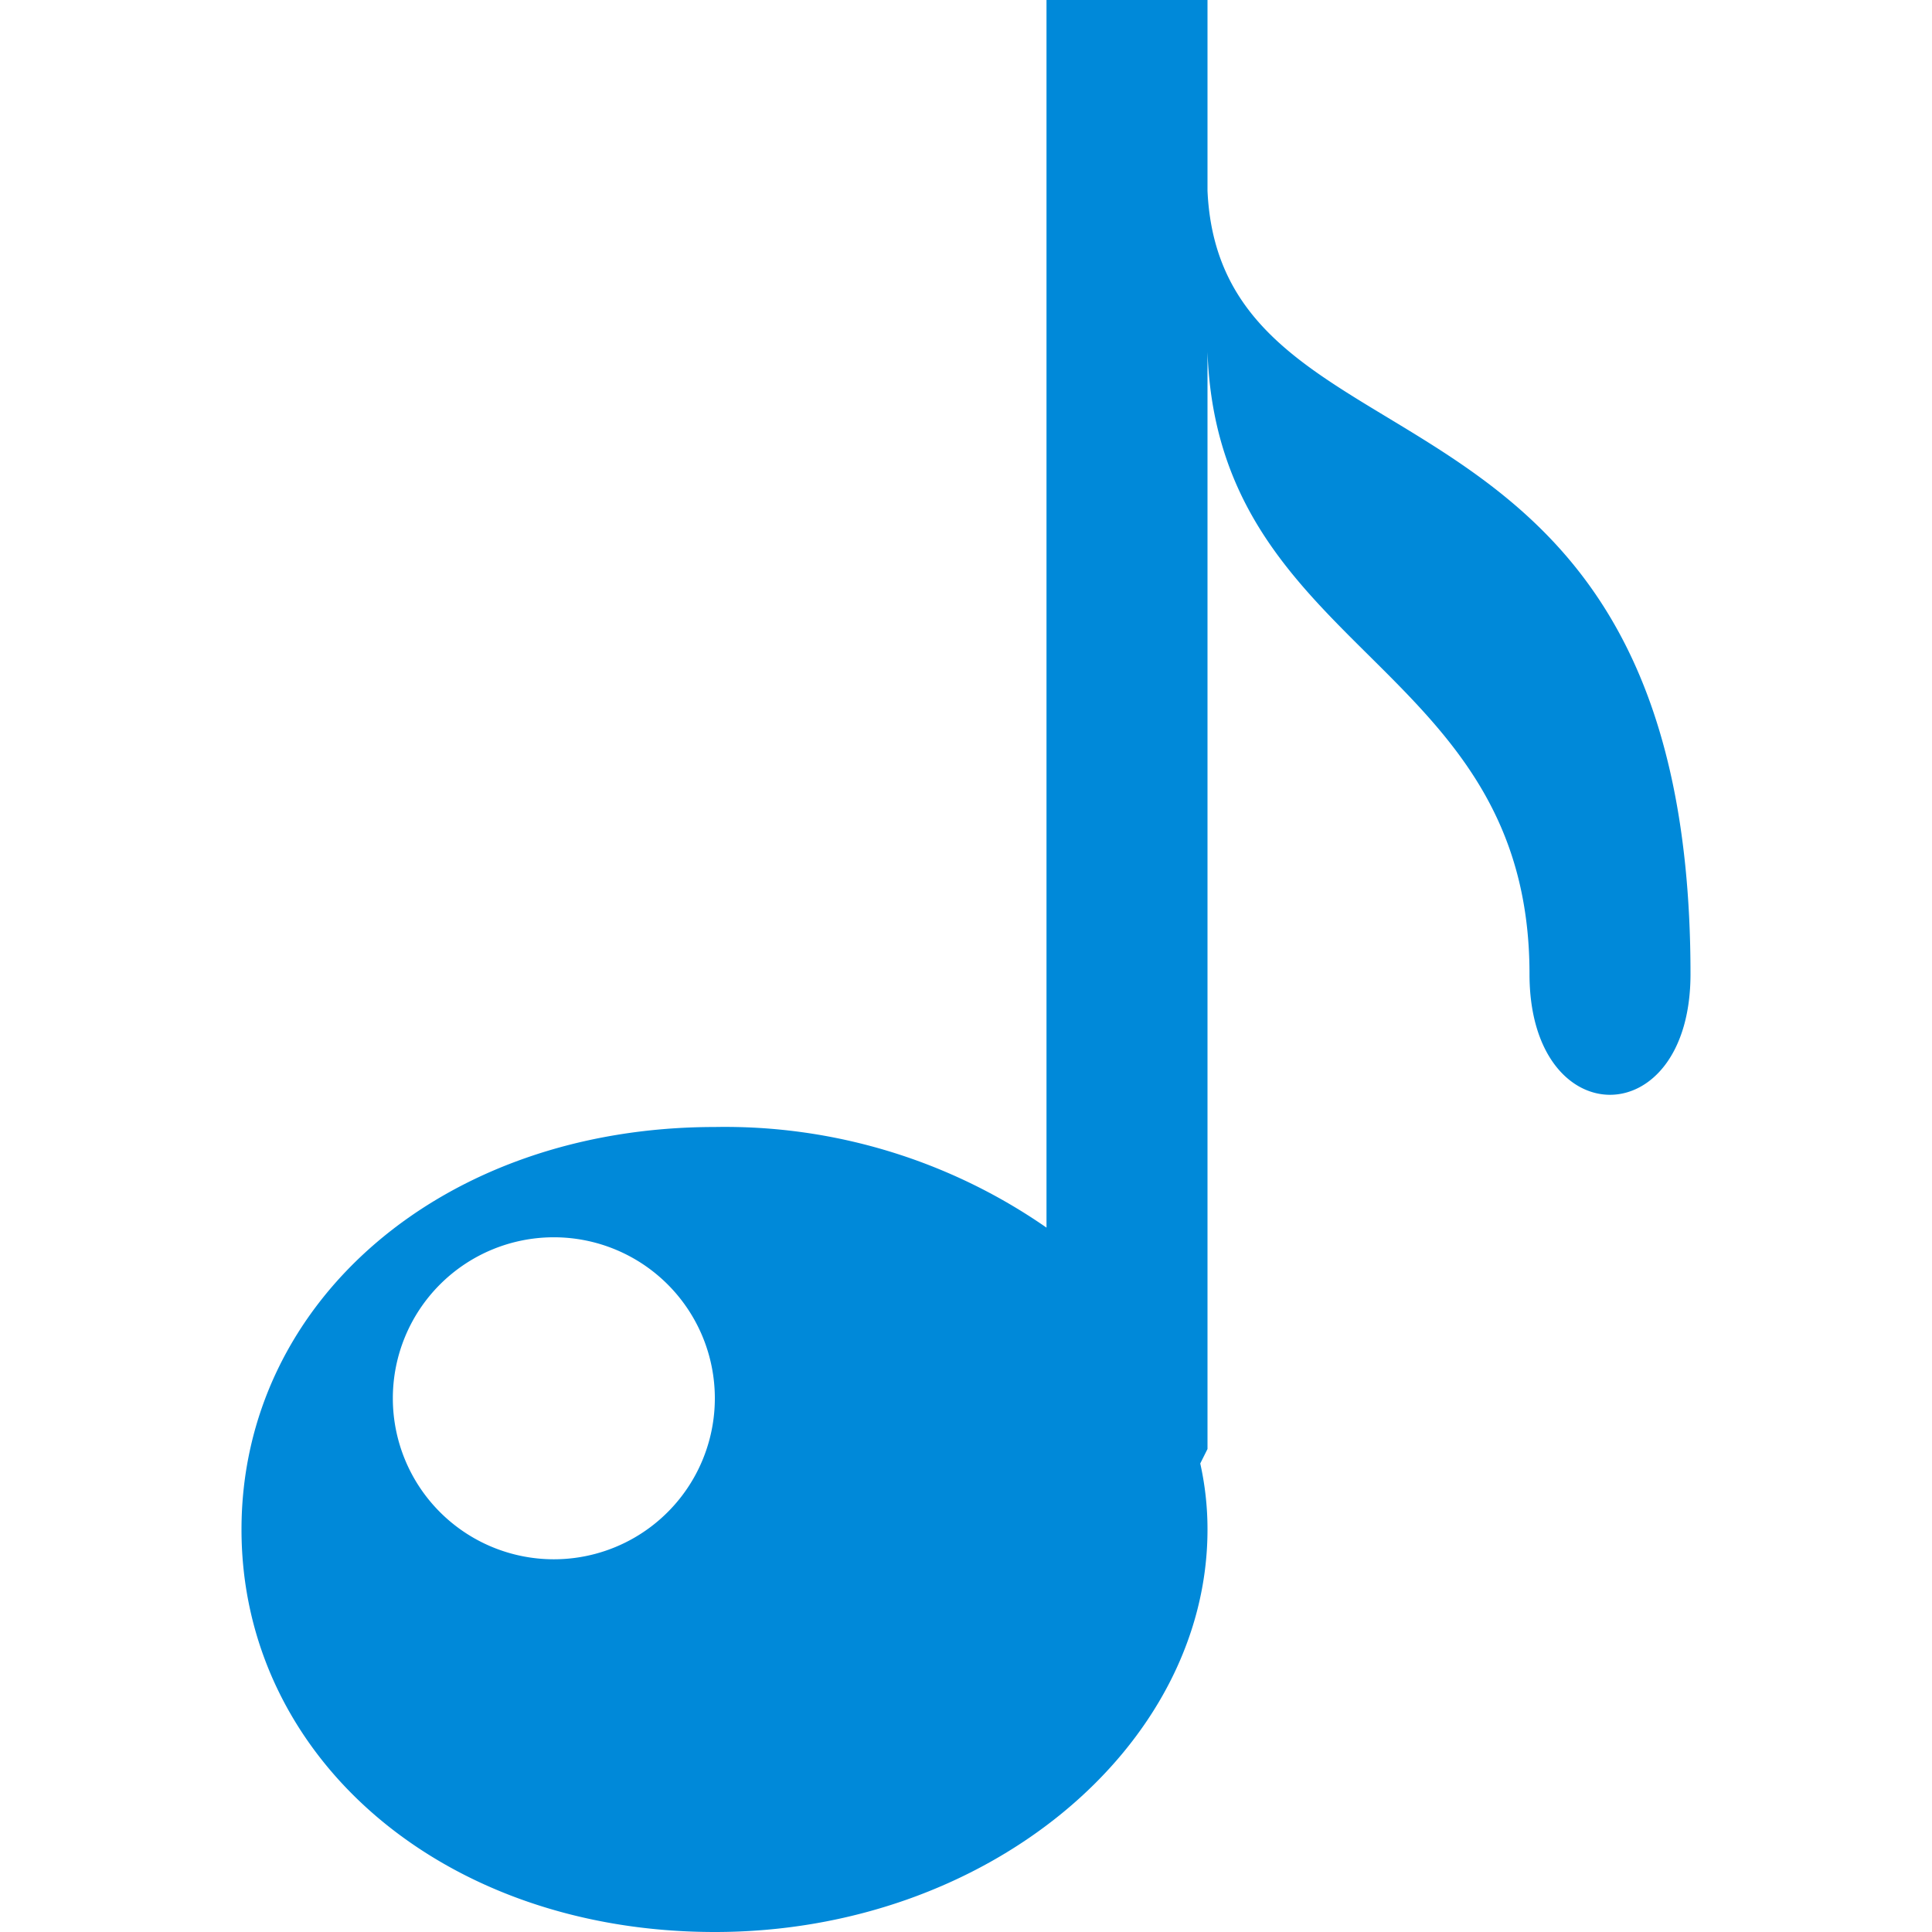<svg id="Layer_1" data-name="Layer 1" xmlns="http://www.w3.org/2000/svg" width="24" height="24" viewBox="0 0 24 24"><defs><style>.cls-1{fill:#0089d9;fill-rule:evenodd;}</style></defs><g id="Sound"><path class="cls-1" d="M15,2.37V0H13V15.25A7,7,0,0,0,8.88,14C5.5,14,3,16.17,3,19s2.5,5,5.88,5S15,21.7,15,19a3.75,3.75,0,0,0-.09-.82L15,18V4.37c.13,3.76,4,3.84,4,7.73,0,2,2,2,2,0C21,4.3,15.17,6.09,15,2.37Zm-8.12,17a2,2,0,1,1,2-2,2,2,0,0,1-2,2h0Z"/></g></svg>